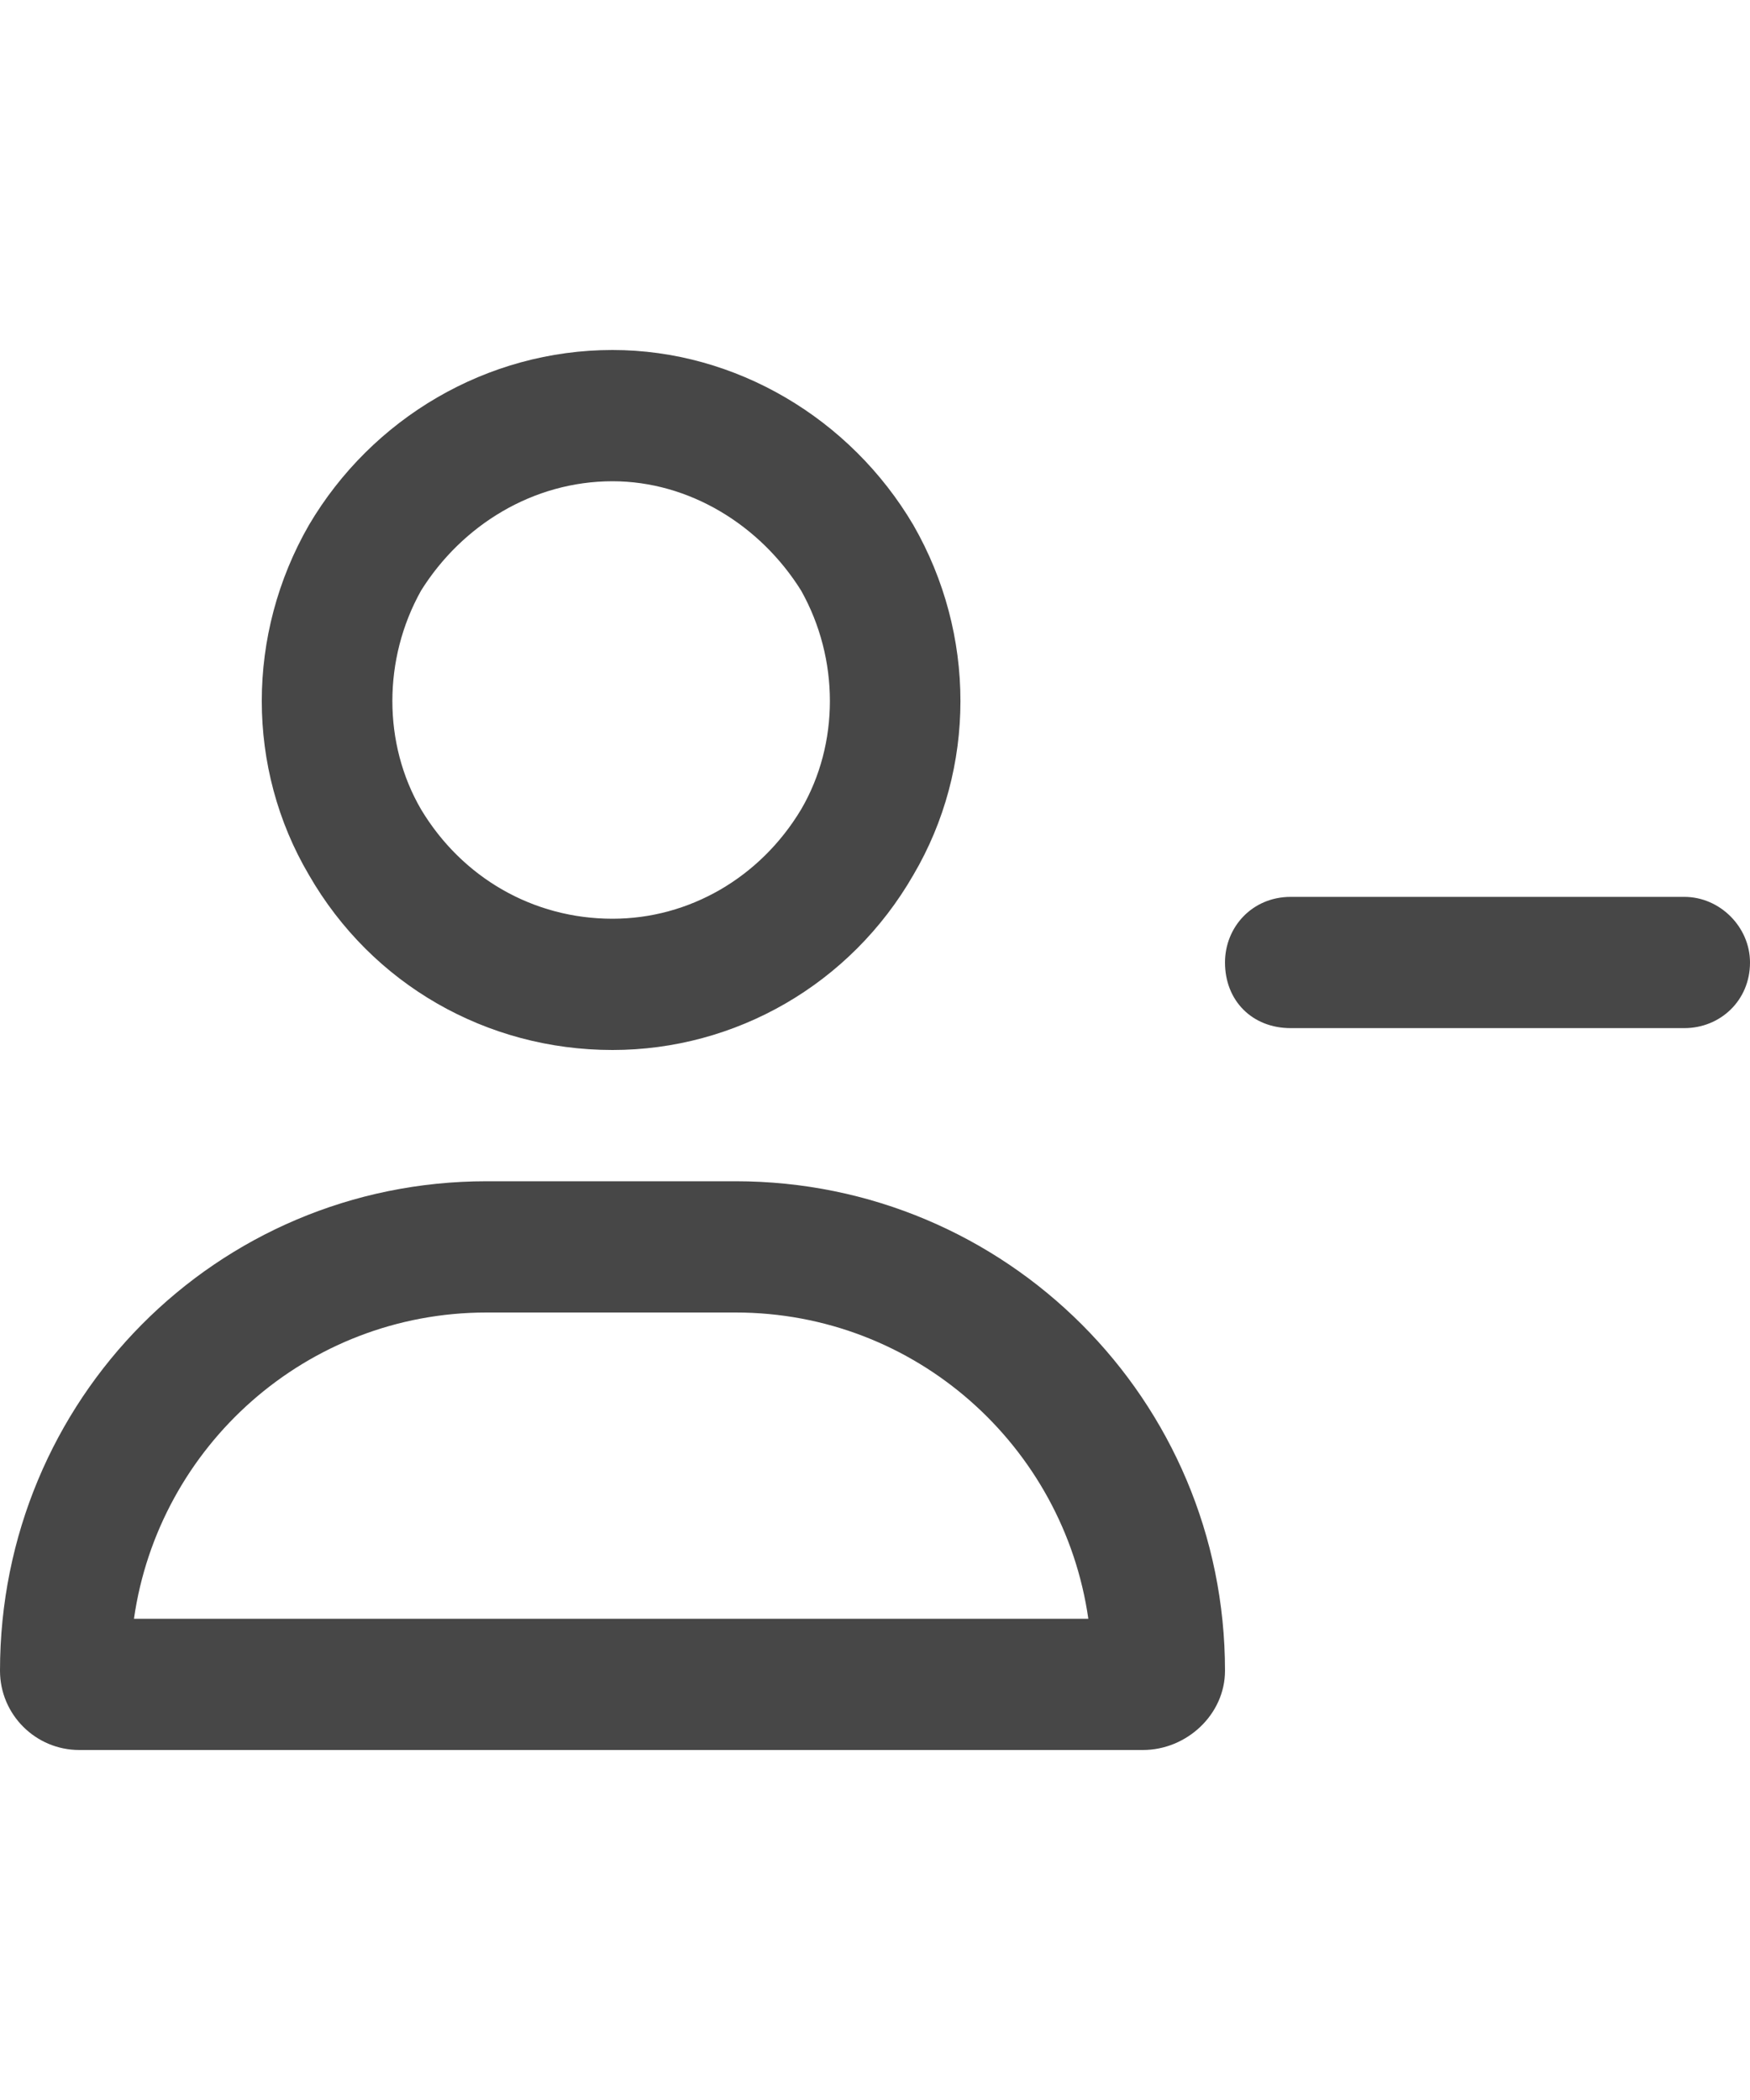 <svg width="20" height="24" viewBox="0 0 20 24" fill="none" xmlns="http://www.w3.org/2000/svg">
<g id="label-paired / md / user-minus-md / bold" clip-path="url(#clip0_3327_858)">
<path id="icon" d="M7 5.5C6.094 5.5 5.281 6 4.812 6.75C4.375 7.531 4.375 8.5 4.812 9.25C5.281 10.031 6.094 10.5 7 10.5C7.875 10.5 8.688 10.031 9.156 9.25C9.594 8.5 9.594 7.531 9.156 6.75C8.688 6 7.875 5.5 7 5.5ZM7 12C5.562 12 4.25 11.25 3.531 10C2.812 8.781 2.812 7.25 3.531 6C4.25 4.781 5.562 4 7 4C8.406 4 9.719 4.781 10.438 6C11.156 7.25 11.156 8.781 10.438 10C9.719 11.25 8.406 12 7 12ZM5.562 15C3.5 15 1.812 16.531 1.531 18.5H12.438C12.156 16.531 10.469 15 8.406 15H5.562ZM5.562 13.5H8.406C11.5 13.5 14 16 14 19.094C14 19.594 13.562 20 13.062 20H0.906C0.406 20 0 19.594 0 19.094C0 16 2.469 13.5 5.562 13.5ZM14.75 10.25H19.25C19.656 10.25 20 10.594 20 11C20 11.438 19.656 11.75 19.25 11.75H14.75C14.312 11.75 14 11.438 14 11C14 10.594 14.312 10.25 14.75 10.25Z" fill="black" fill-opacity="0.72"/>
</g>
<defs>
<clipPath id="clip0_3327_858">
<rect width="20" height="24" fill="white"/>
</clipPath>
</defs>
</svg>
